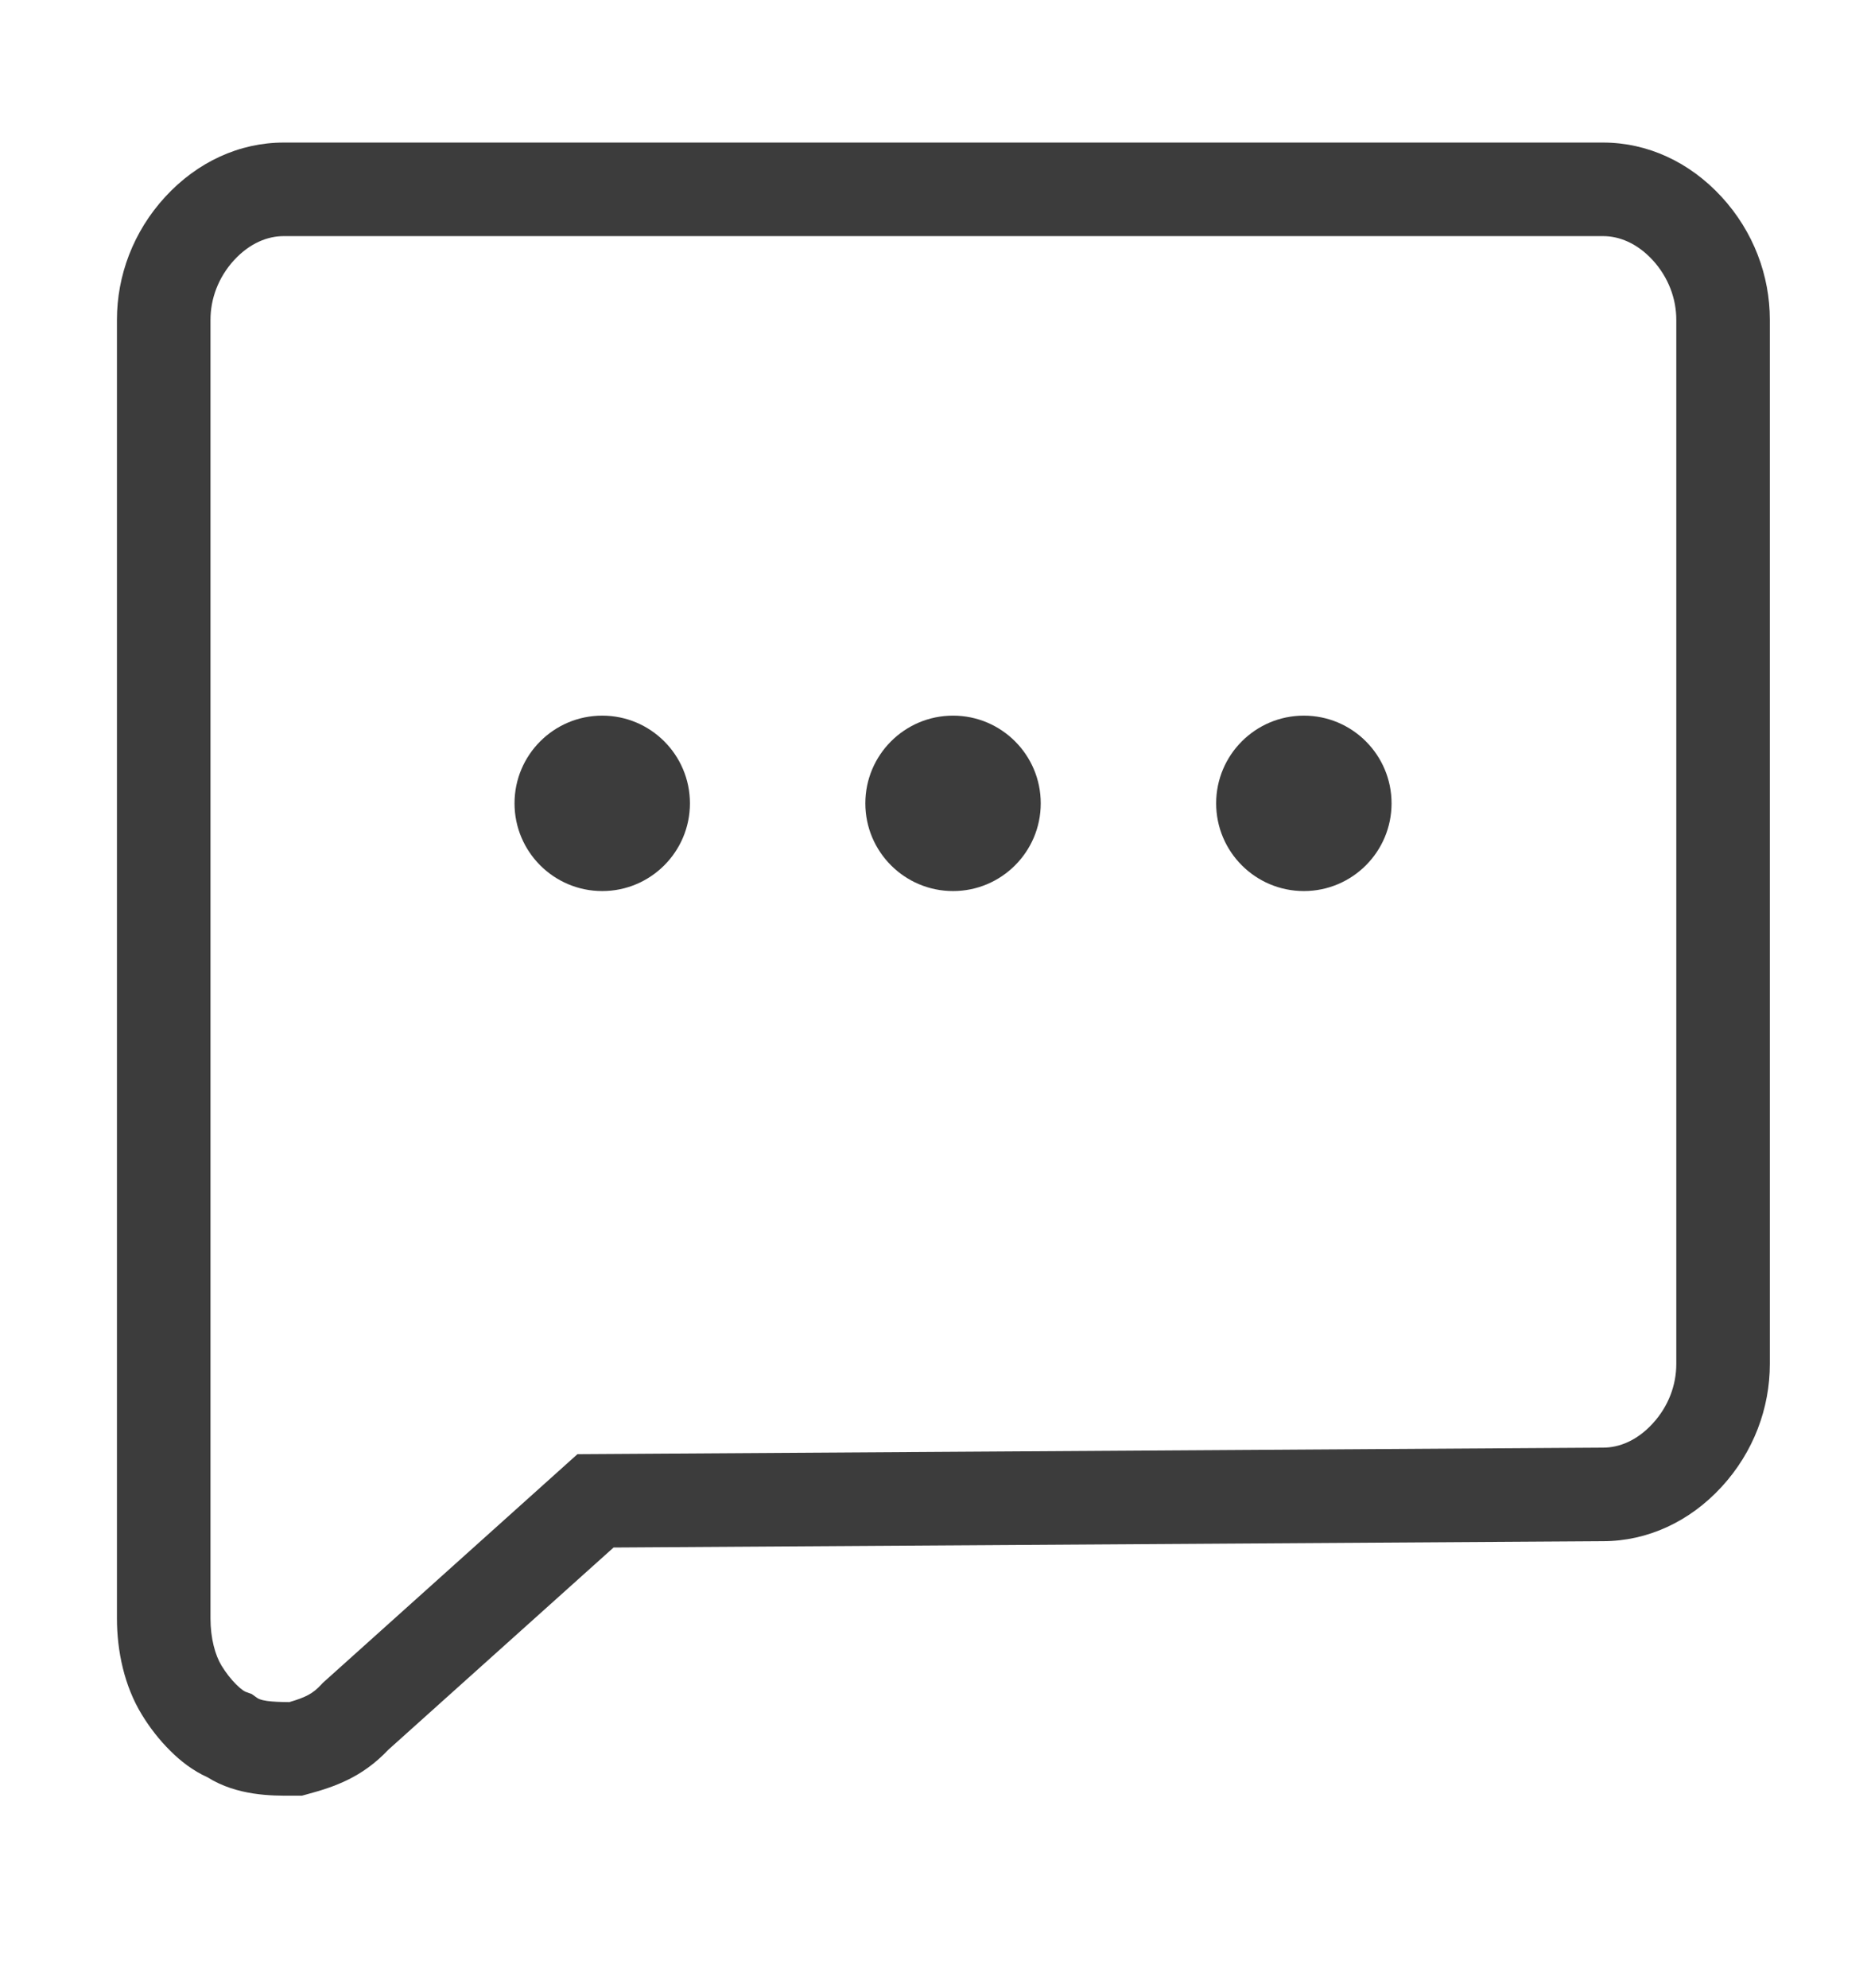 <svg width="16" height="17" viewBox="0 0 16 17" fill="none" xmlns="http://www.w3.org/2000/svg">
                              <path fill-rule="evenodd" clip-rule="evenodd" d="M1.413 1.683C1.688 1.384 2.048 1.219 2.426 1.219H13.709C14.087 1.219 14.447 1.384 14.722 1.683C14.996 1.981 15.135 2.357 15.135 2.735V11.662C15.135 12.04 14.996 12.416 14.722 12.714C14.448 13.012 14.088 13.177 13.711 13.178L13.709 13.178L5.247 13.232L3.321 14.961C3.095 15.2 2.857 15.279 2.633 15.34L2.582 15.354H2.528C2.518 15.354 2.508 15.354 2.497 15.354C2.328 15.355 2.029 15.356 1.775 15.197C1.648 15.14 1.541 15.055 1.459 14.973C1.362 14.878 1.278 14.768 1.213 14.661C1.062 14.415 1 14.114 1 13.838V2.735C1 2.357 1.139 1.981 1.413 1.683ZM2.426 2.019C2.29 2.019 2.138 2.077 2.002 2.224C1.866 2.373 1.8 2.555 1.8 2.735V13.838C1.8 14.008 1.84 14.153 1.895 14.243C1.932 14.303 1.976 14.36 2.021 14.404C2.043 14.426 2.062 14.442 2.078 14.453C2.092 14.463 2.101 14.466 2.101 14.466L2.153 14.485L2.199 14.518C2.206 14.523 2.227 14.536 2.284 14.544C2.336 14.551 2.394 14.553 2.474 14.554C2.618 14.512 2.678 14.479 2.747 14.404L2.76 14.39L4.938 12.434L13.707 12.378L13.709 12.378C13.845 12.378 13.997 12.32 14.133 12.172C14.269 12.024 14.335 11.842 14.335 11.662V2.735C14.335 2.555 14.269 2.373 14.133 2.224C13.997 2.077 13.845 2.019 13.709 2.019H2.426Z" fill="#3C3C3C"></path>
                              <path d="M5.15 7.619C5.564 7.619 5.9 7.283 5.9 6.869C5.9 6.455 5.564 6.119 5.15 6.119C4.736 6.119 4.4 6.455 4.4 6.869C4.4 7.283 4.736 7.619 5.15 7.619Z" fill="#3C3C3C"></path>
                              <path d="M8.15 7.619C8.564 7.619 8.9 7.283 8.9 6.869C8.9 6.455 8.564 6.119 8.15 6.119C7.736 6.119 7.4 6.455 7.4 6.869C7.4 7.283 7.736 7.619 8.15 7.619Z" fill="#3C3C3C"></path>
                              <path d="M11.15 7.619C11.564 7.619 11.9 7.283 11.9 6.869C11.9 6.455 11.564 6.119 11.15 6.119C10.736 6.119 10.4 6.455 10.4 6.869C10.4 7.283 10.736 7.619 11.15 7.619Z" fill="#3C3C3C"></path>
                            </svg>